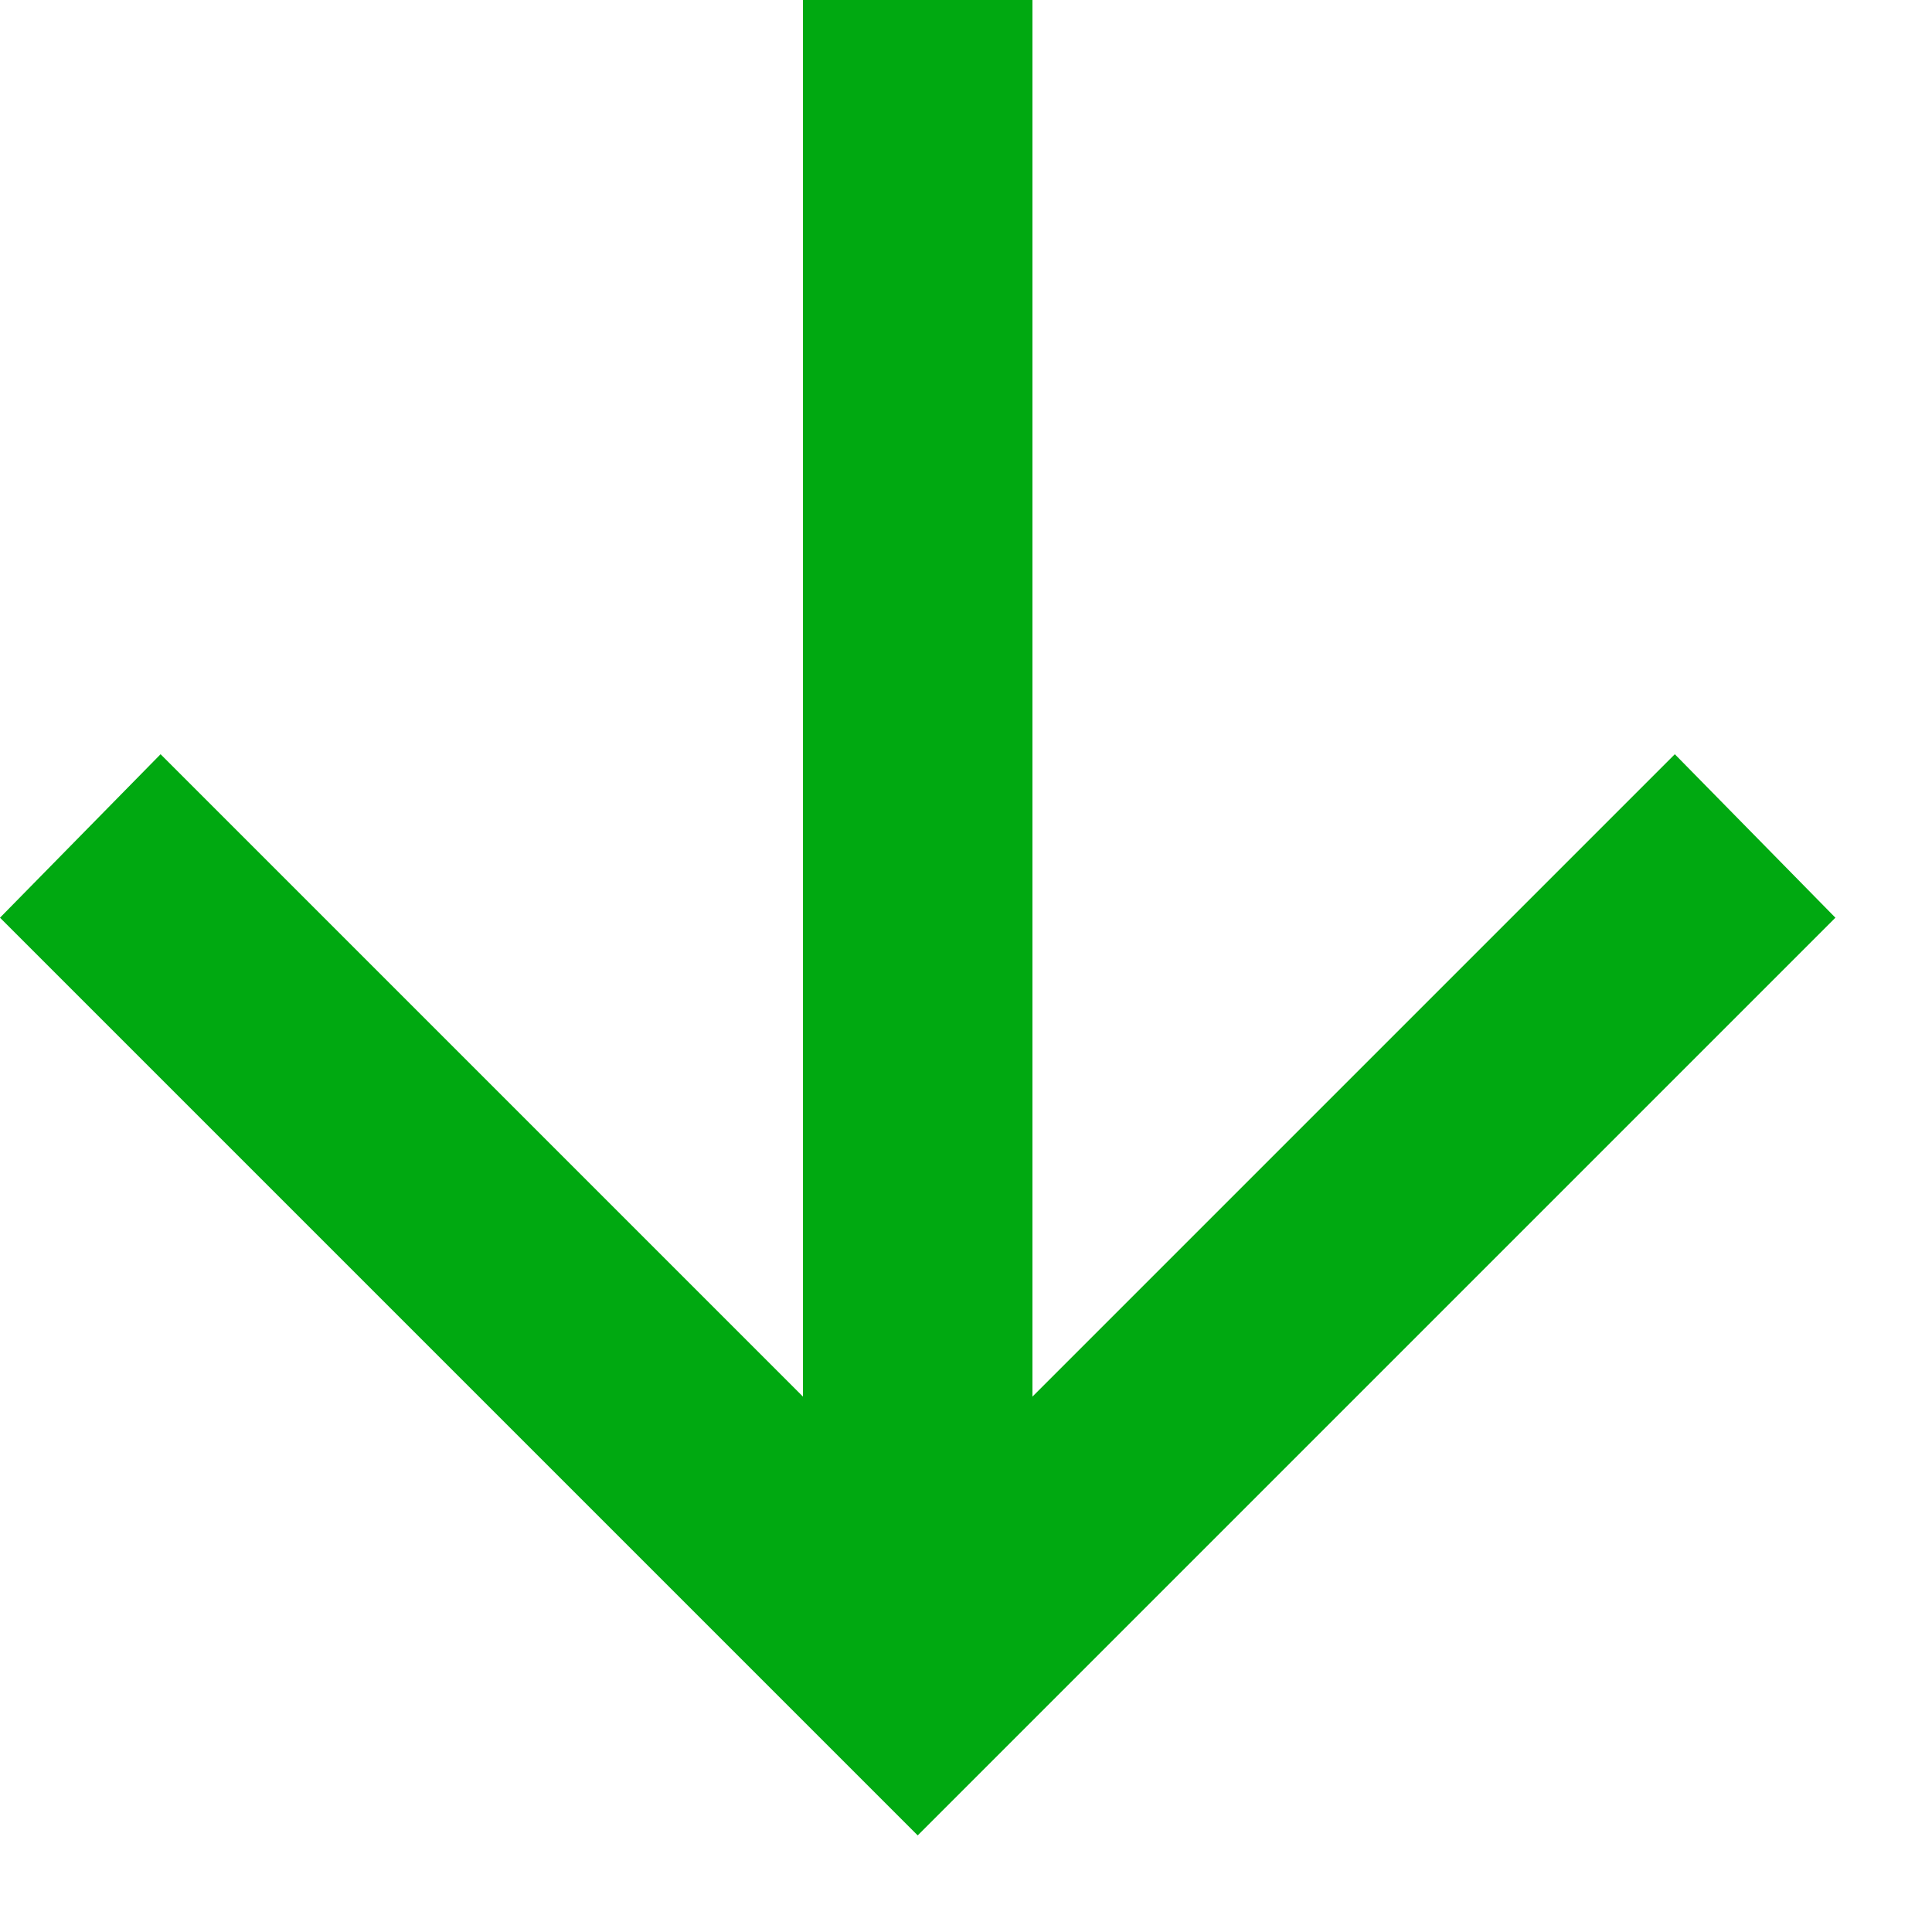 <svg width="18" height="18" viewBox="0 0 18 18" fill="none" xmlns="http://www.w3.org/2000/svg">
<path d="M-1.14441e-05 8.55L1.496 7.027L7.481 13.012L7.481 -0L9.619 -0L9.619 13.012L15.604 7.027L17.1 8.55L8.55 17.1L-1.14441e-05 8.55Z" fill="#00A911"/>
</svg>
